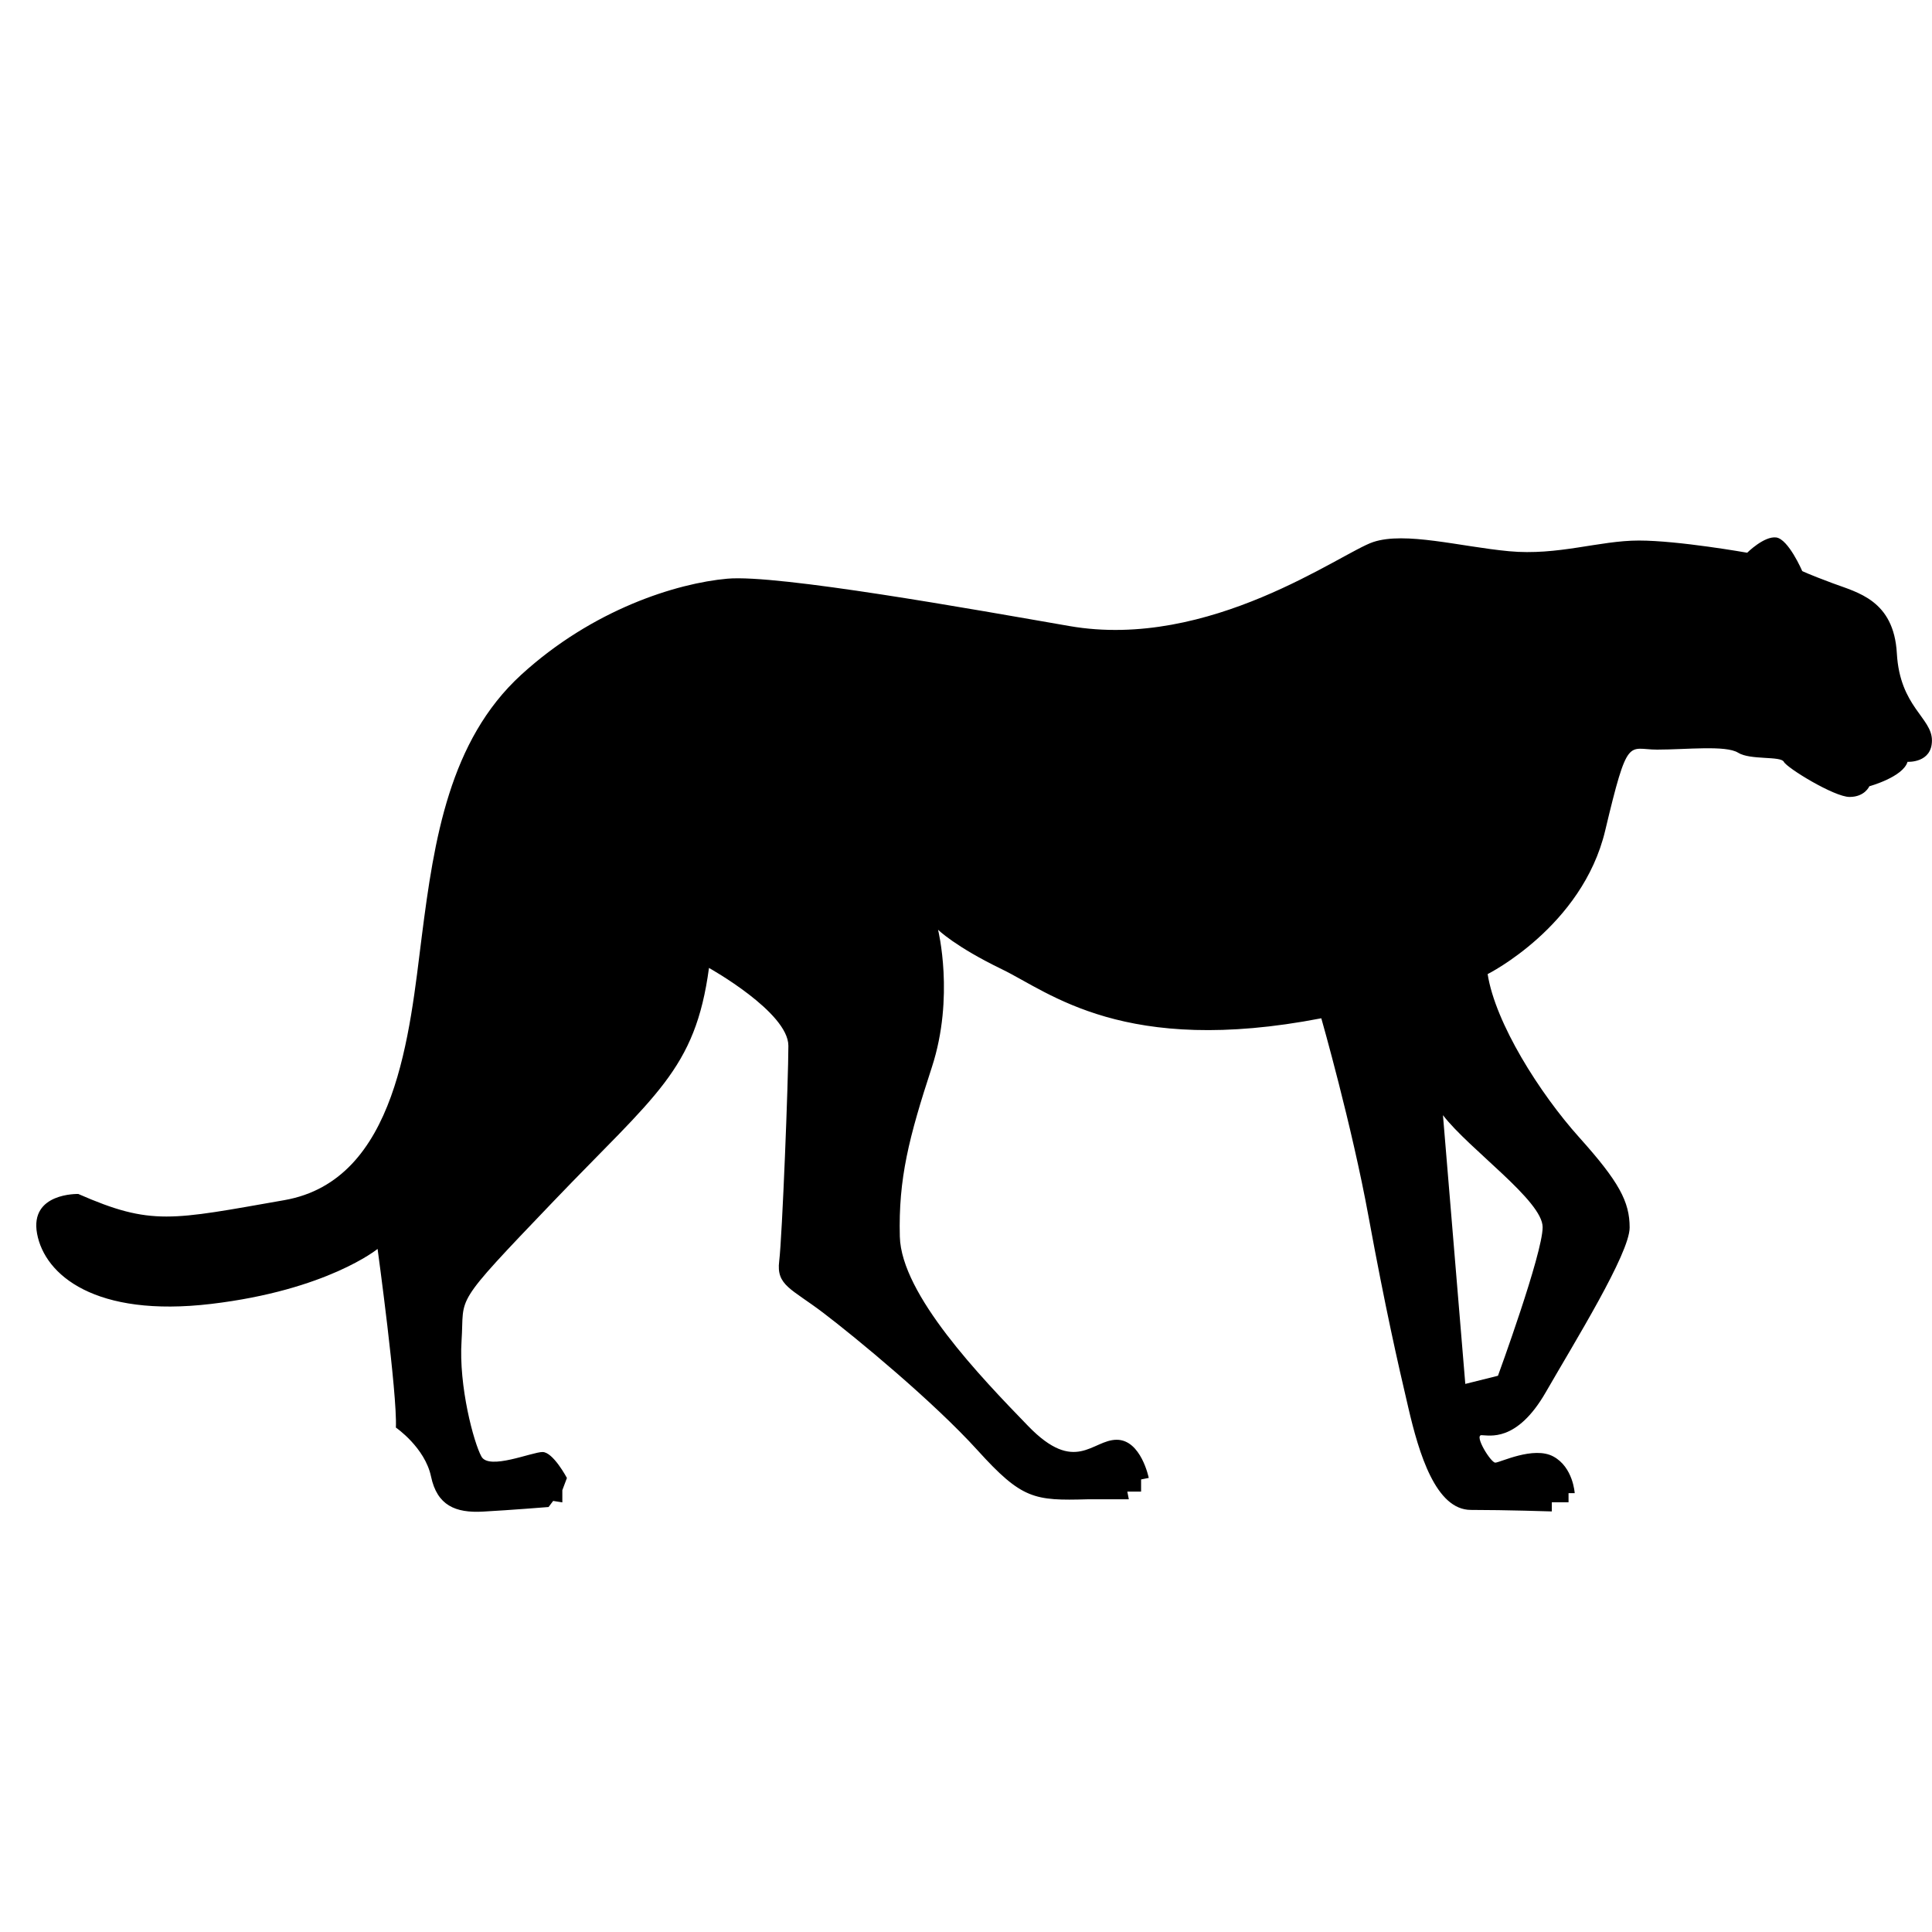<svg xmlns="http://www.w3.org/2000/svg" xmlns:xlink="http://www.w3.org/1999/xlink" version="1.2" baseProfile="tiny" x="0px" y="0px" viewBox="0 0 32 32" xml:space="preserve"><path d="M31.418,10.824c-0.049-0.885-0.656-1.011-1.061-1.163c-0.406-0.151-0.506-0.202-0.506-0.202s-0.229-0.531-0.432-0.557  c-0.201-0.025-0.48,0.253-0.48,0.253s-1.137-0.202-1.795-0.202s-1.34,0.253-2.15,0.177c-0.809-0.076-1.719-0.329-2.25-0.152  c-0.531,0.177-2.707,1.796-5.033,1.391c-1.579-0.274-4.83-0.859-5.665-0.784s-2.226,0.505-3.415,1.593  c-1.188,1.088-1.441,2.731-1.644,4.324c-0.203,1.594-0.405,4.047-2.276,4.376c-1.872,0.328-2.2,0.43-3.414-0.102  c0,0-0.809-0.025-0.683,0.657c0.126,0.684,0.961,1.392,2.883,1.164c1.922-0.228,2.757-0.911,2.757-0.911s0.329,2.403,0.303,2.959  c0,0,0.48,0.329,0.582,0.81c0.101,0.48,0.404,0.607,0.86,0.582c0.455-0.025,1.087-0.076,1.087-0.076l0.076-0.101l0.152,0.024v-0.202  l0.076-0.202c0,0-0.228-0.43-0.404-0.43c-0.177,0-0.885,0.304-1.012,0.075c-0.126-0.228-0.379-1.163-0.329-1.922  c0.051-0.759-0.177-0.531,1.518-2.301c1.694-1.771,2.352-2.176,2.58-3.87c0,0,1.315,0.733,1.315,1.29s-0.102,3.161-0.152,3.566  c-0.051,0.404,0.202,0.455,0.733,0.859s1.821,1.467,2.554,2.276s0.935,0.835,1.822,0.81h0.682l-0.025-0.127H18.9v-0.202l0.127-0.025  c0,0-0.127-0.632-0.531-0.632c-0.406,0-0.684,0.581-1.467-0.228c-0.785-0.81-2.1-2.176-2.125-3.137  c-0.025-0.961,0.151-1.644,0.531-2.807c0.379-1.164,0.102-2.276,0.102-2.276s0.278,0.278,1.062,0.657  c0.784,0.38,2.022,1.441,5.286,0.81c0,0,0.506,1.771,0.783,3.288c0.279,1.517,0.48,2.402,0.658,3.161  c0.176,0.759,0.455,1.694,1.037,1.694s1.34,0.025,1.34,0.025v-0.152h0.277v-0.151h0.102c0,0-0.025-0.43-0.354-0.607  c-0.328-0.177-0.885,0.102-0.961,0.102s-0.354-0.455-0.229-0.455c0.127,0,0.582,0.126,1.063-0.708  c0.48-0.835,1.391-2.302,1.391-2.731s-0.176-0.759-0.834-1.492s-1.391-1.896-1.518-2.706c0,0,1.568-0.784,1.947-2.377  c0.379-1.594,0.379-1.341,0.859-1.341c0.482,0,1.139-0.076,1.342,0.051c0.201,0.126,0.707,0.051,0.758,0.151  c0.051,0.102,0.836,0.582,1.088,0.582c0.254,0,0.328-0.177,0.328-0.177s0.557-0.152,0.633-0.405c0,0,0.404,0.025,0.404-0.354  C32,11.887,31.469,11.71,31.418,10.824z M25.551,20.326c0,0.439-0.74,2.461-0.74,2.461l-0.541,0.135L23.9,18.471  C24.34,19.042,25.551,19.887,25.551,20.326z"></path></svg>